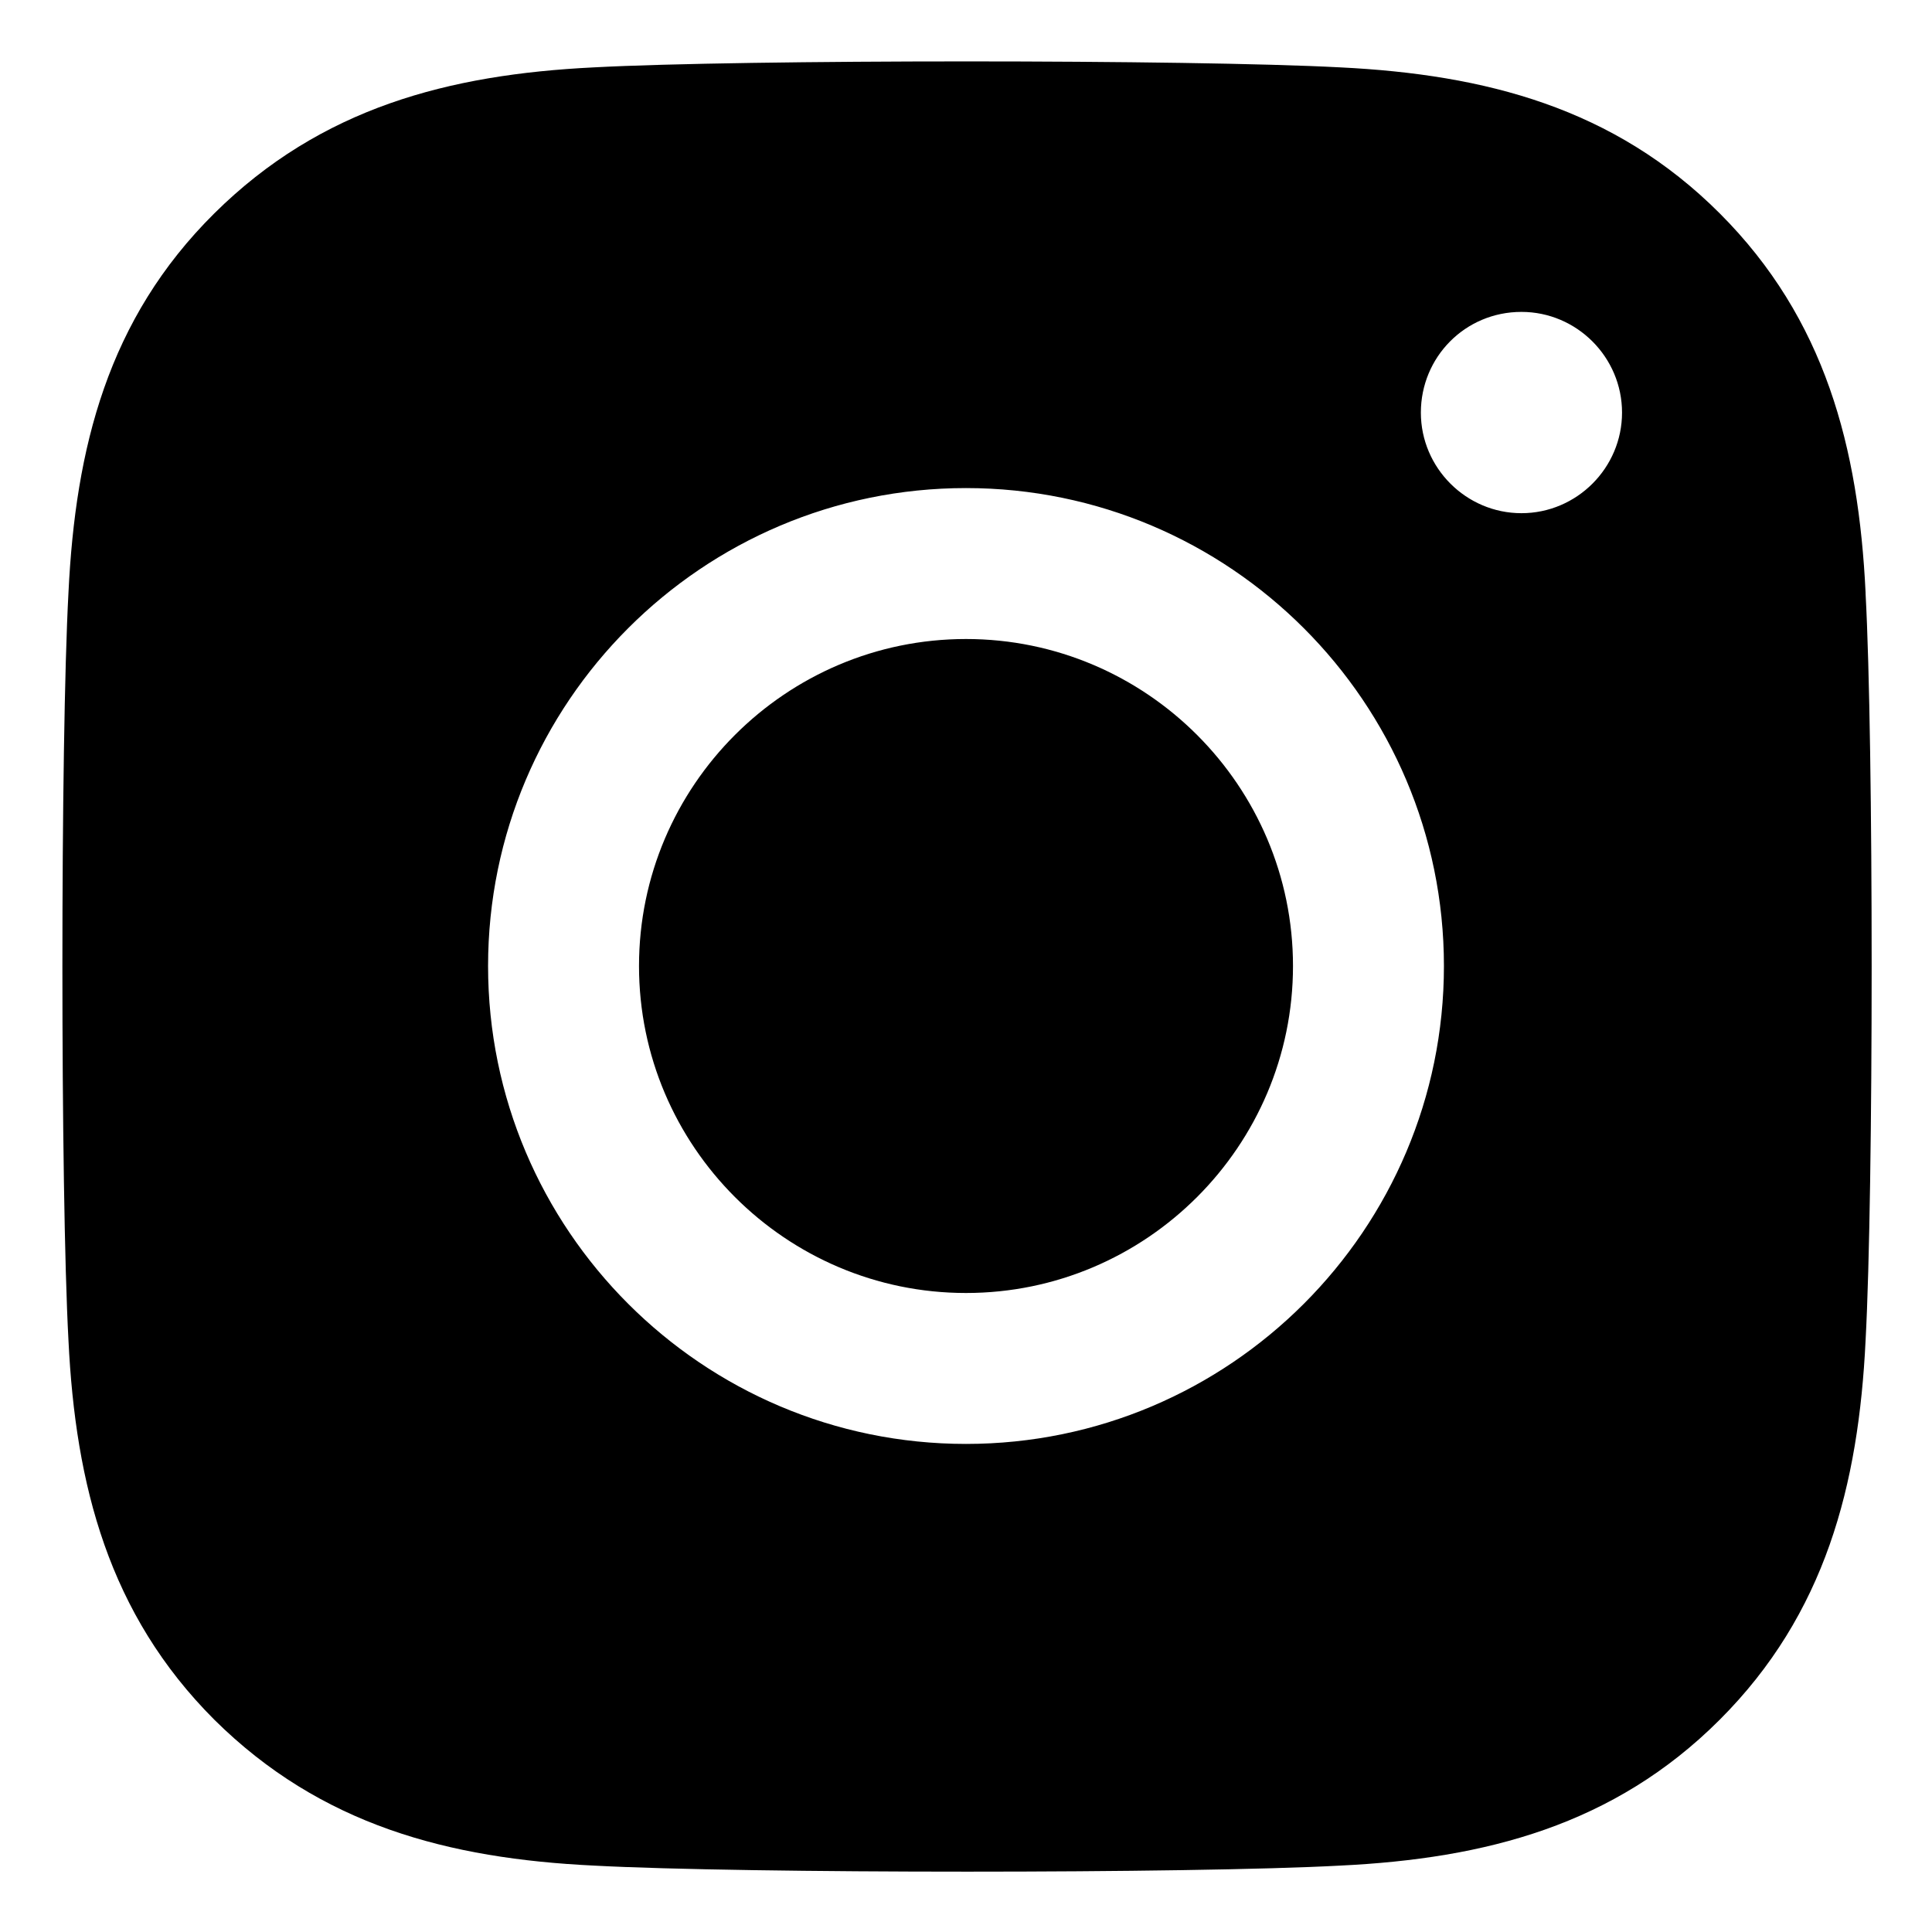 <svg width="16" height="16" viewBox="0 0 16 16" fill="none" xmlns="http://www.w3.org/2000/svg">
<path d="M15.45 4.908C15.392 3.708 15.117 2.642 14.242 1.767C13.367 0.892 12.3 0.617 11.1 0.558C9.858 0.492 6.15 0.492 4.917 0.558C3.717 0.617 2.658 0.892 1.775 1.767C0.892 2.642 0.625 3.708 0.567 4.908C0.5 6.15 0.5 9.858 0.567 11.1C0.625 12.3 0.9 13.367 1.775 14.242C2.658 15.117 3.717 15.392 4.917 15.45C6.158 15.517 9.867 15.517 11.1 15.45C12.3 15.392 13.367 15.117 14.242 14.242C15.117 13.367 15.392 12.3 15.45 11.1C15.517 9.858 15.517 6.15 15.45 4.917V4.908ZM8 11.958C5.817 11.958 4.042 10.183 4.042 8C4.042 5.817 5.817 4.042 8 4.042C10.183 4.042 11.958 5.817 11.958 8C11.958 10.183 10.183 11.958 8 11.958ZM12.6 4.25C12.142 4.25 11.767 3.875 11.767 3.417C11.767 2.958 12.133 2.583 12.6 2.583C13.058 2.583 13.433 2.958 13.433 3.417C13.433 3.875 13.058 4.25 12.6 4.25ZM10.708 8C10.708 9.492 9.492 10.708 8 10.708C6.508 10.708 5.292 9.492 5.292 8C5.292 6.508 6.508 5.292 8 5.292C9.492 5.292 10.708 6.508 10.708 8Z" fill="black"/>
</svg>
